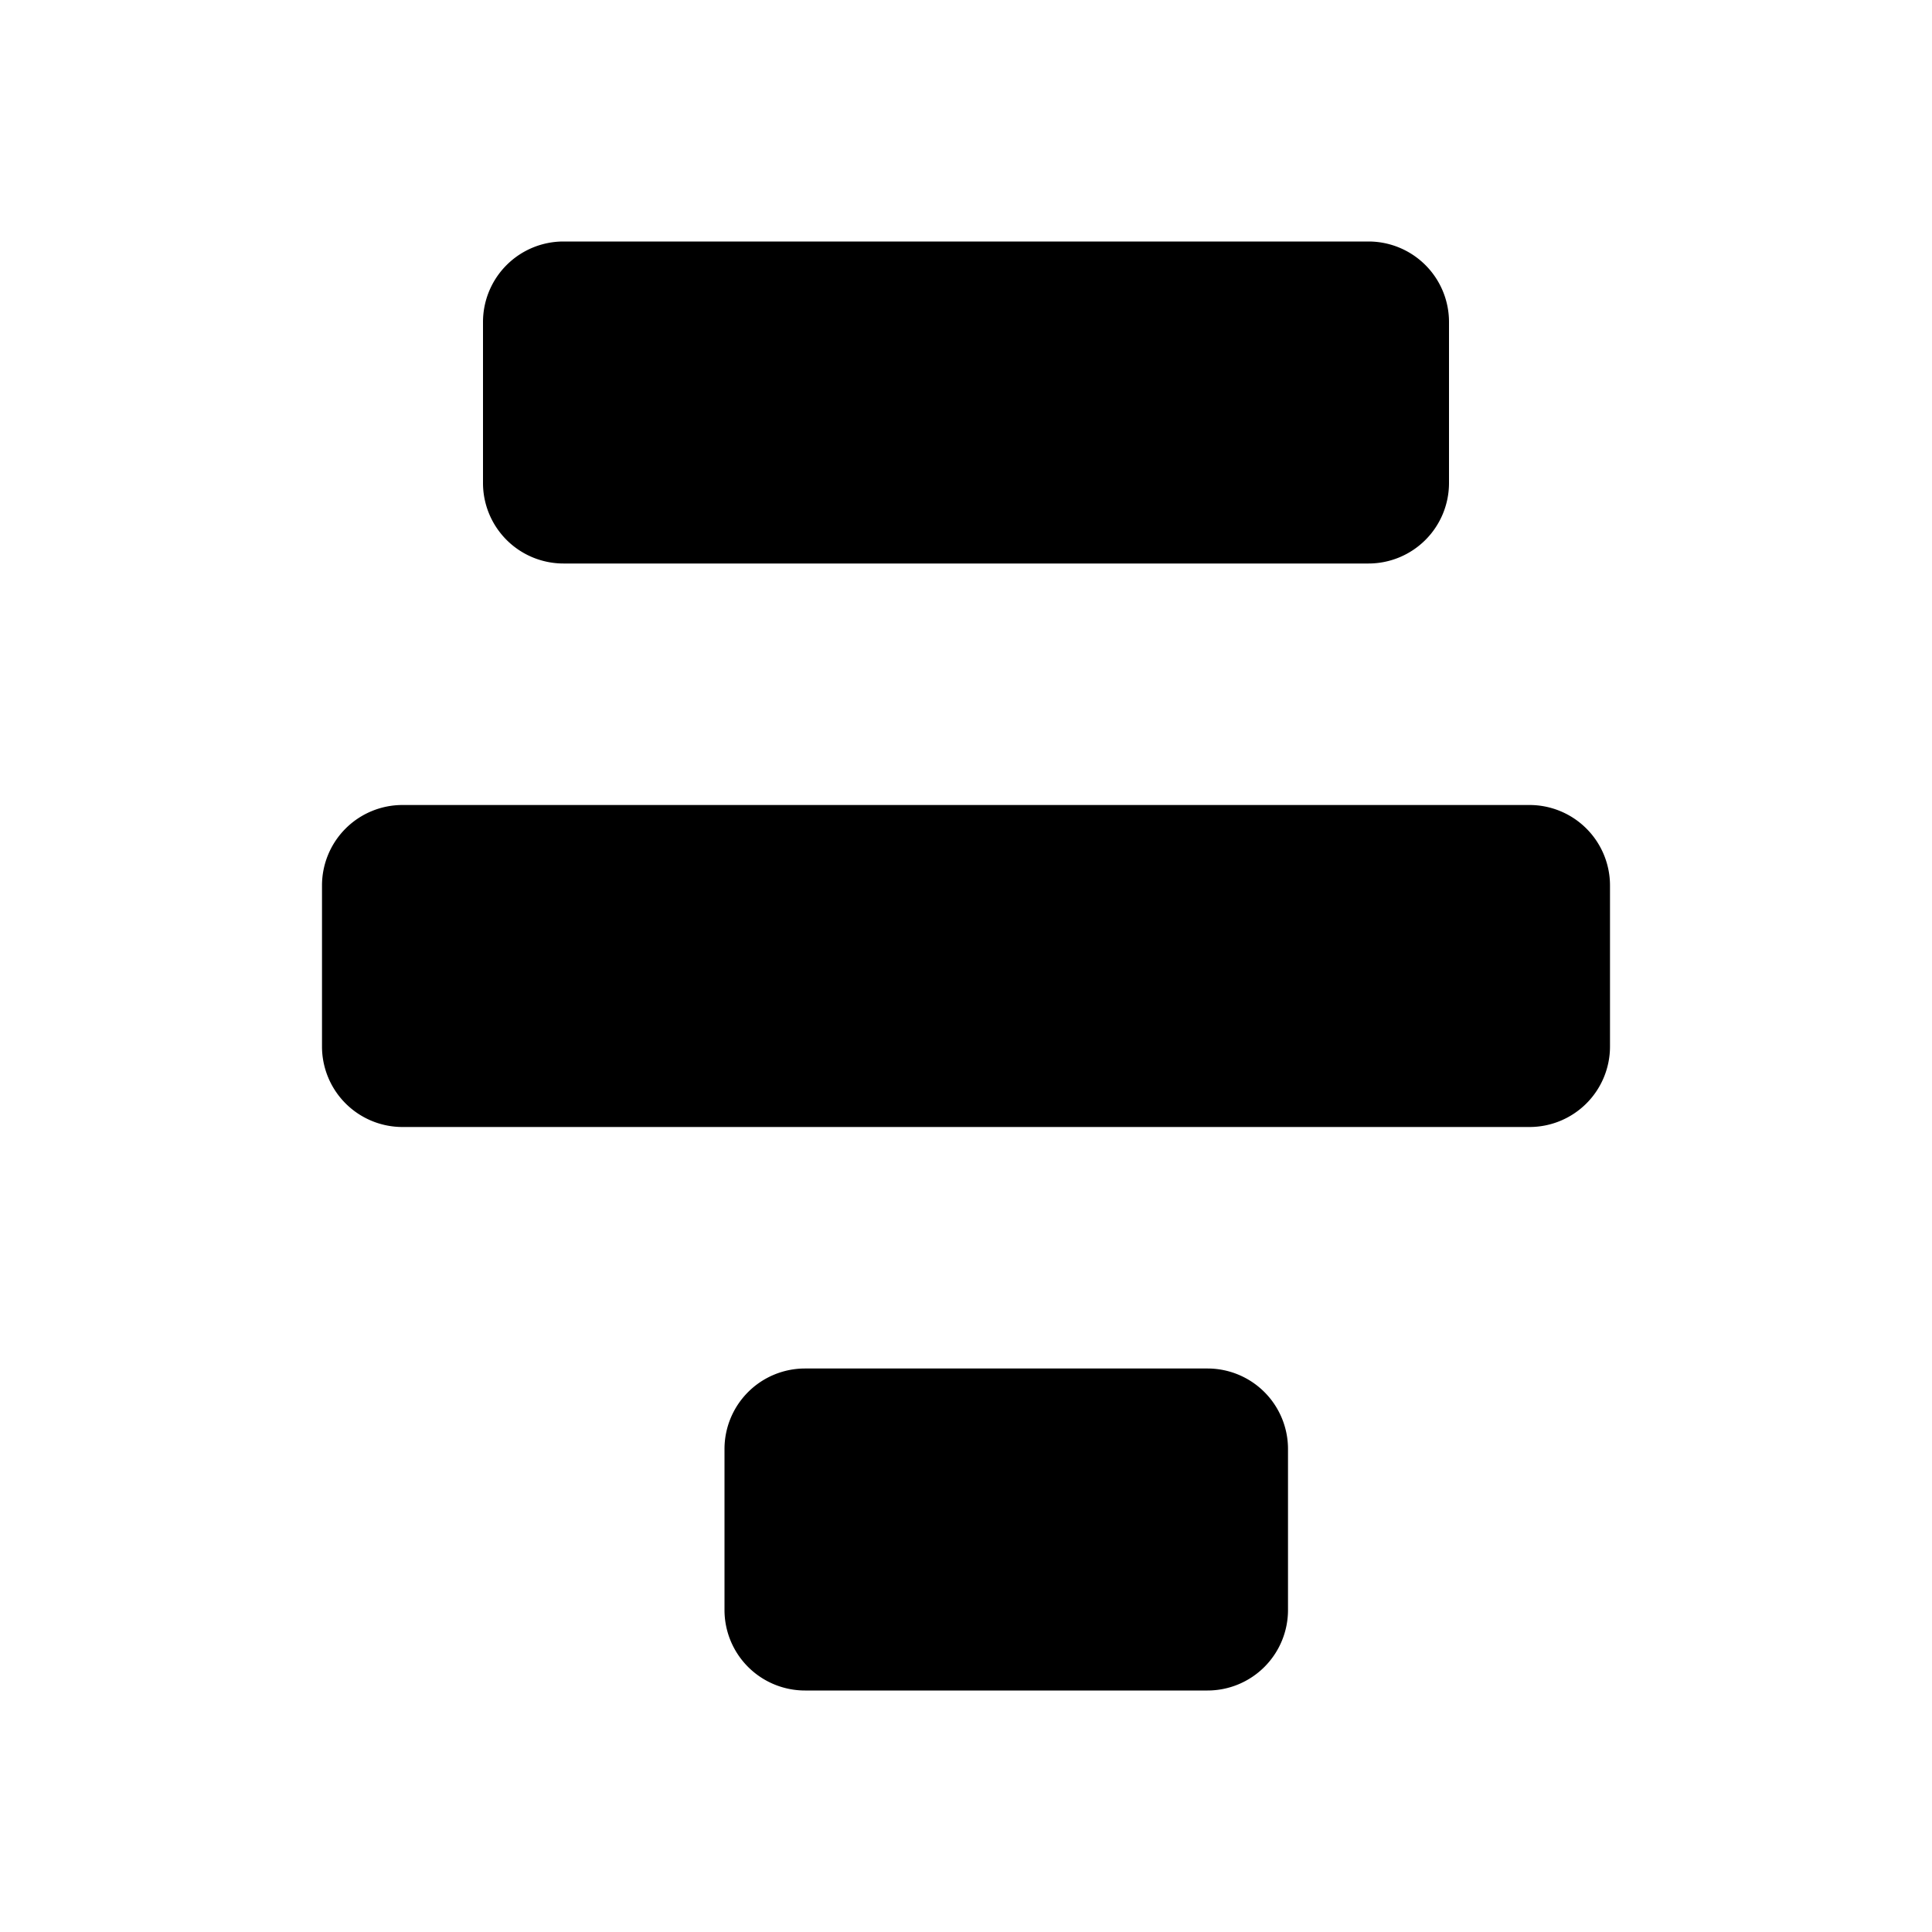 <svg xmlns="http://www.w3.org/2000/svg" width="24" height="24"><path d="M6 4a1 1 0 011-1h10a1 1 0 011 1v2a1 1 0 01-1 1H7a1 1 0 01-1-1V4zm3 14a1 1 0 011-1h5a1 1 0 011 1v2a1 1 0 01-1 1h-5a1 1 0 01-1-1v-2zm-5-7a1 1 0 011-1h14a1 1 0 011 1v2a1 1 0 01-1 1H5a1 1 0 01-1-1v-2z"/></svg>